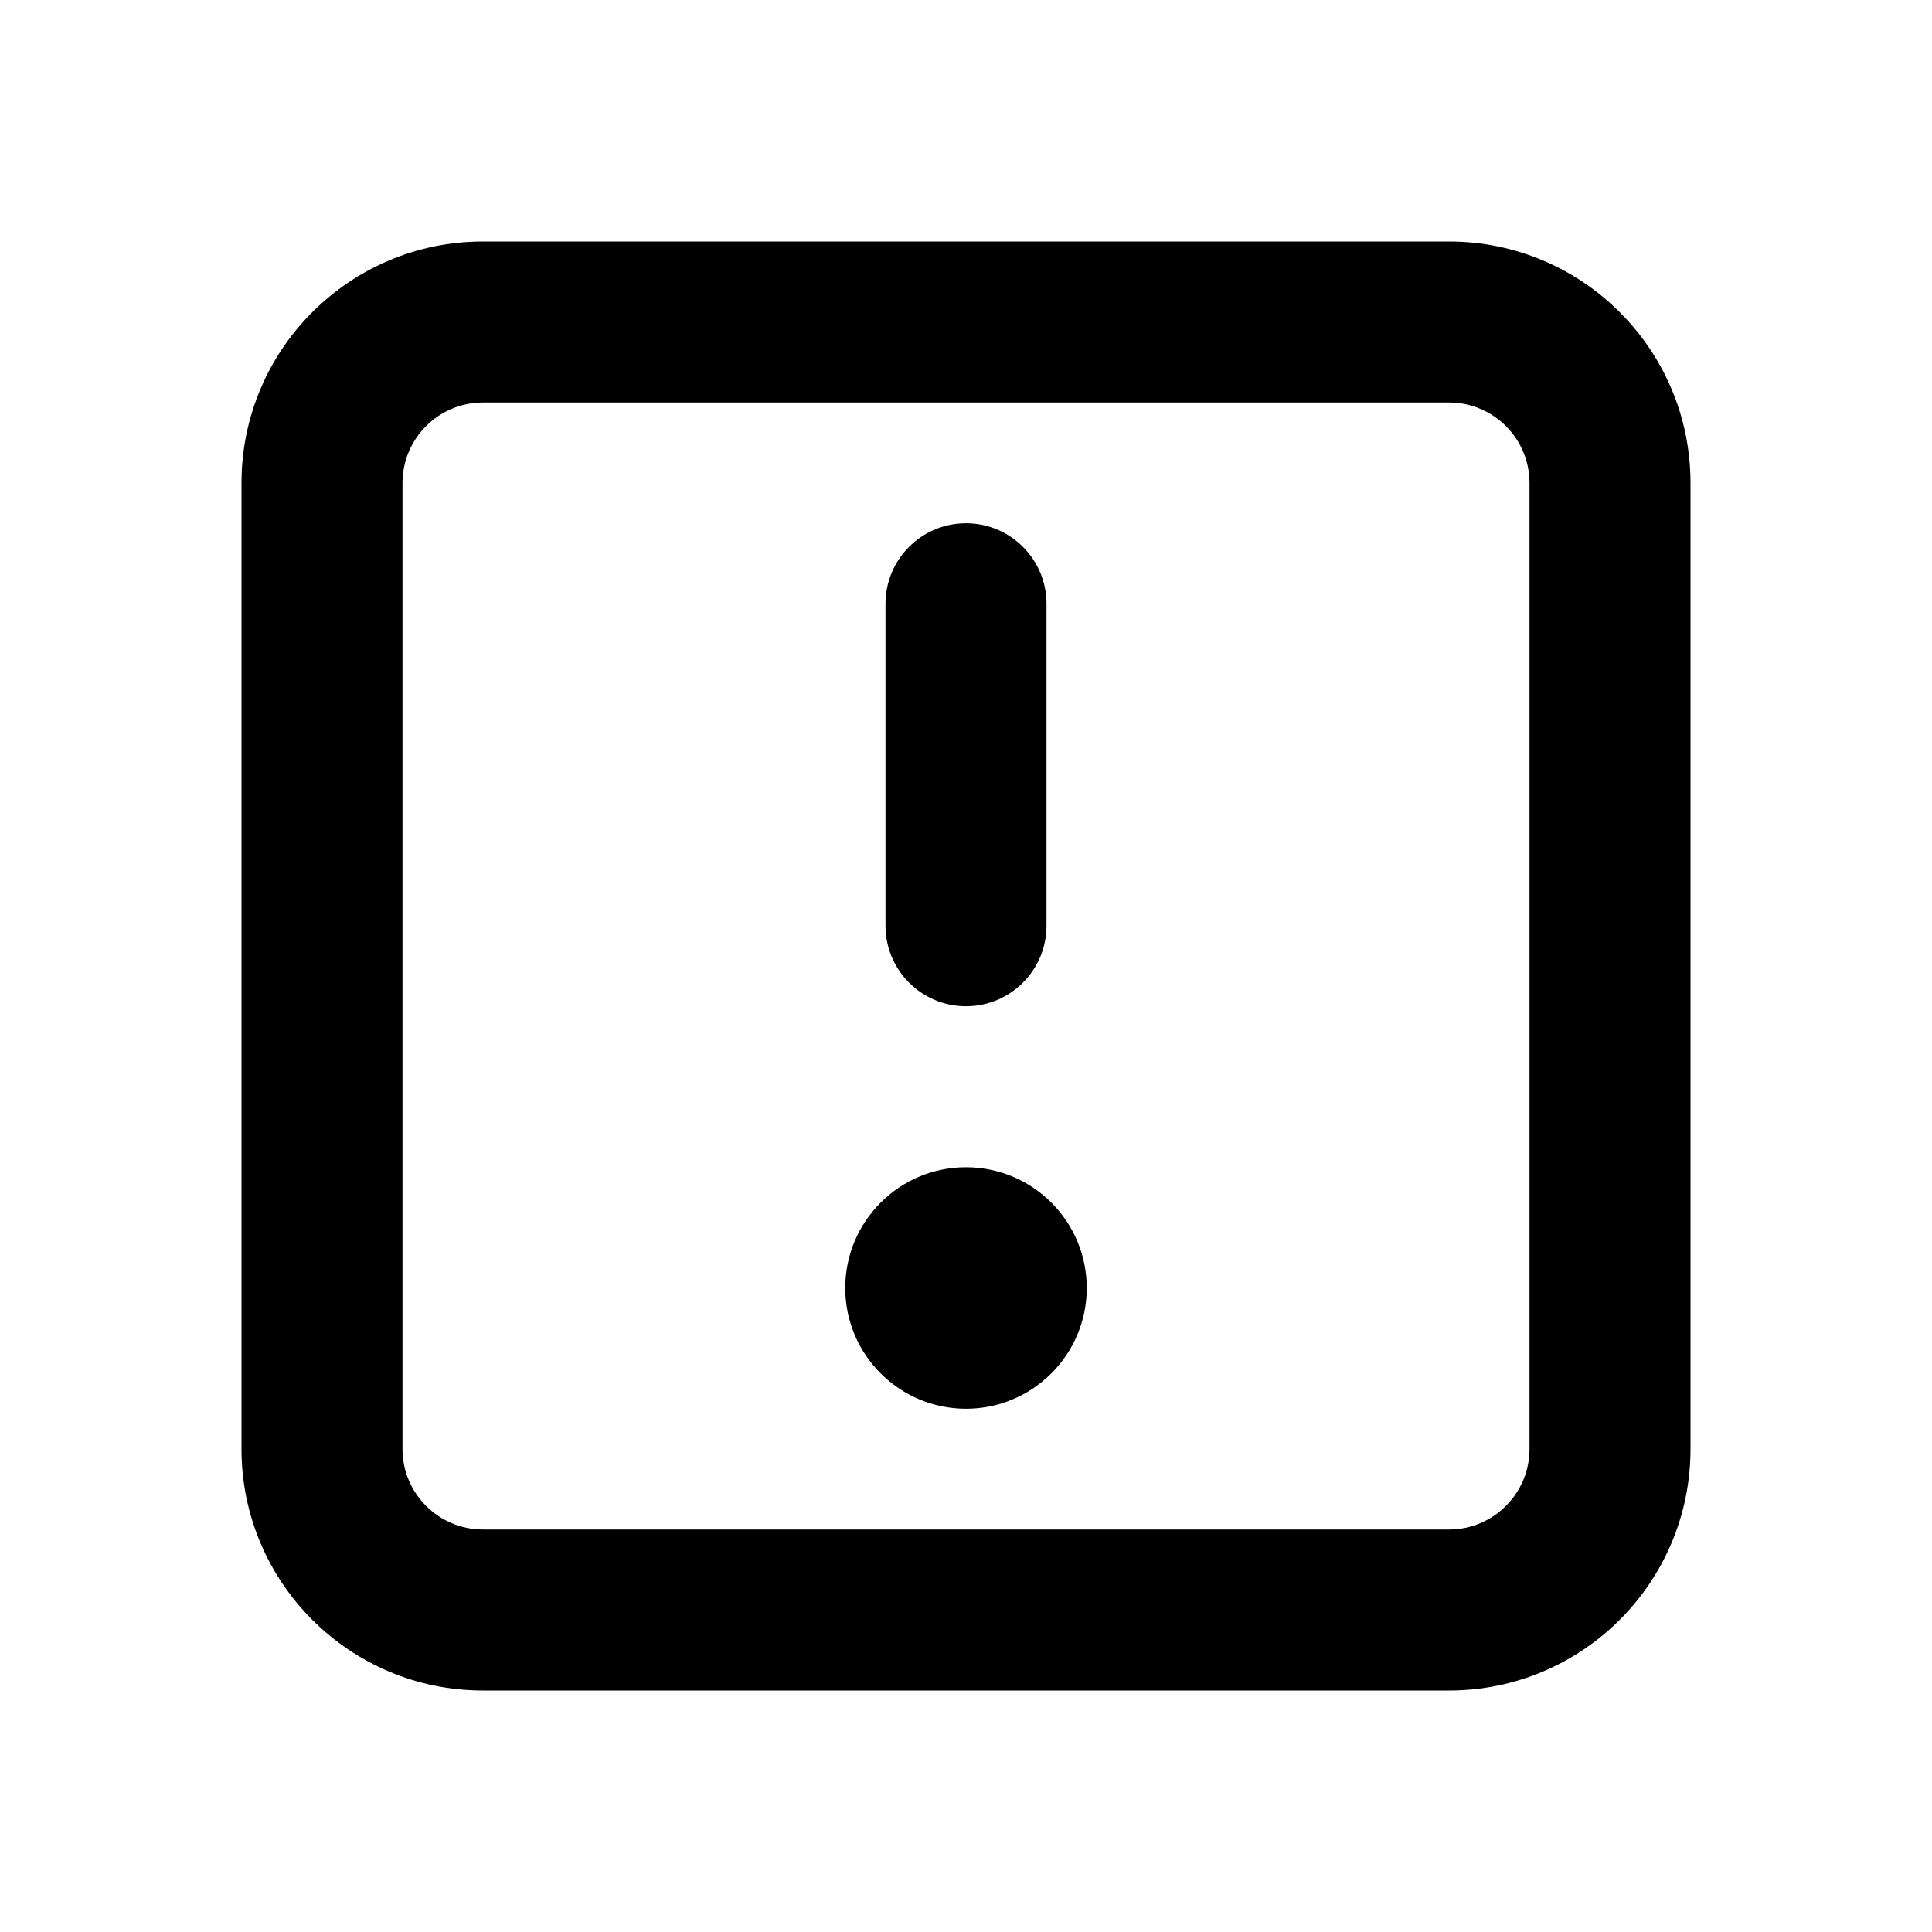 <svg viewBox="0 0 24 24"><path class="fn-svg-icon" fill-rule="evenodd" d="M3 6C3 4.343 4.343 3 6 3H18C19.657 3 21 4.343 21 6V18C21 19.657 19.657 21 18 21H6C4.343 21 3 19.657 3 18V6ZM6 5C5.448 5 5 5.448 5 6V18C5 18.552 5.448 19 6 19H18C18.552 19 19 18.552 19 18V6C19 5.448 18.552 5 18 5H6Z" clip-rule="evenodd"/><path class="fn-svg-icon" fill-rule="evenodd" d="M12 6.5C12.552 6.5 13 6.948 13 7.5V11.5C13 12.052 12.552 12.5 12 12.5 11.448 12.5 11 12.052 11 11.5V7.5C11 6.948 11.448 6.5 12 6.5ZM12 17.5C12.828 17.5 13.5 16.828 13.5 16 13.5 15.172 12.828 14.5 12 14.5 11.172 14.5 10.5 15.172 10.5 16 10.5 16.828 11.172 17.5 12 17.5Z" clip-rule="evenodd"/></svg>